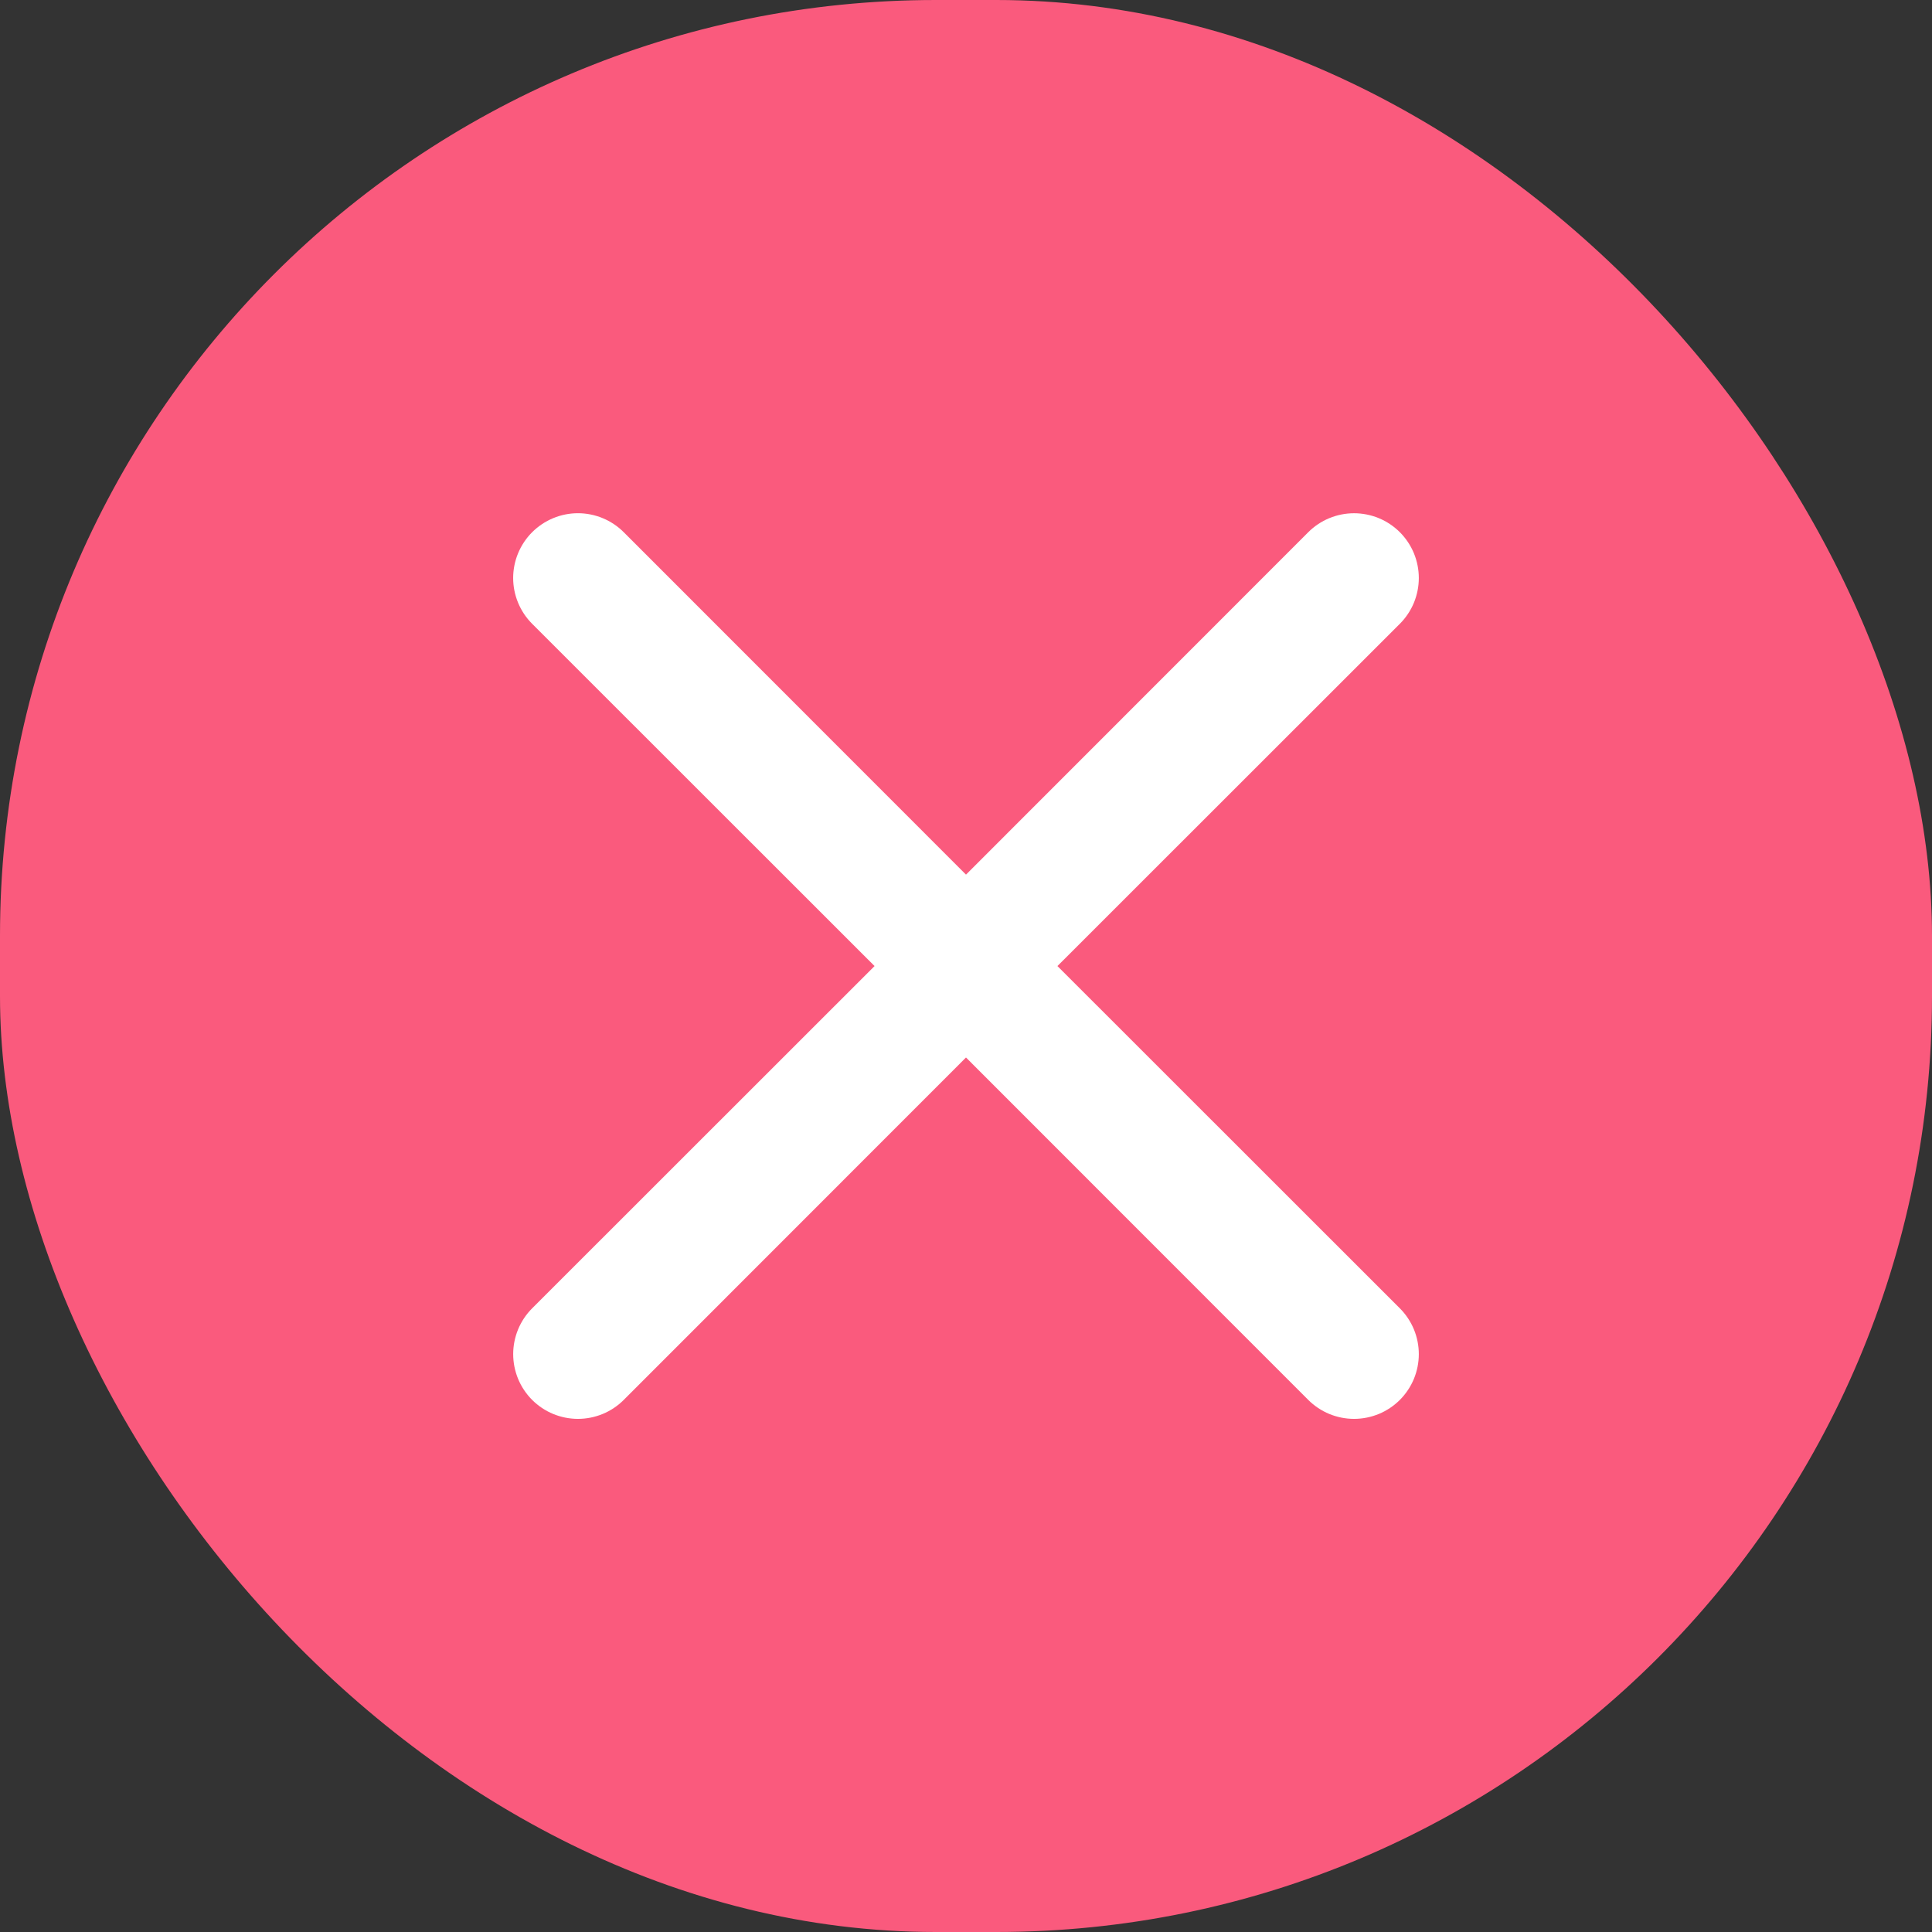 <svg width="64" height="64" viewBox="0 0 64 64" fill="none" xmlns="http://www.w3.org/2000/svg">
<rect x="0" y="0" width="64" height="64" fill="#333333" stroke="none"/>
<rect width="64" height="64" rx="31" fill="#FA5A7D"/>
<g clip-path="url(#clip0_3099_8697)">
<path d="M17.628 17.63C17.828 17.431 18.064 17.273 18.324 17.165C18.584 17.057 18.863 17.001 19.145 17.001C19.427 17.001 19.706 17.057 19.966 17.165C20.227 17.273 20.463 17.431 20.662 17.63L32 28.973L43.338 17.63C43.537 17.431 43.774 17.273 44.034 17.165C44.294 17.058 44.573 17.002 44.855 17.002C45.136 17.002 45.415 17.058 45.676 17.165C45.936 17.273 46.172 17.431 46.372 17.63C46.571 17.83 46.729 18.066 46.837 18.326C46.944 18.587 47 18.866 47 19.147C47 19.429 46.944 19.708 46.837 19.968C46.729 20.228 46.571 20.465 46.372 20.664L35.029 32.002L46.372 43.34C46.571 43.539 46.729 43.776 46.837 44.036C46.944 44.296 47 44.575 47 44.857C47 45.138 46.944 45.417 46.837 45.678C46.729 45.938 46.571 46.174 46.372 46.374C46.172 46.573 45.936 46.731 45.676 46.839C45.415 46.946 45.136 47.002 44.855 47.002C44.573 47.002 44.294 46.946 44.034 46.839C43.774 46.731 43.537 46.573 43.338 46.374L32 35.031L20.662 46.374C20.463 46.573 20.227 46.731 19.966 46.839C19.706 46.946 19.427 47.002 19.145 47.002C18.864 47.002 18.585 46.946 18.324 46.839C18.064 46.731 17.828 46.573 17.628 46.374C17.429 46.174 17.271 45.938 17.163 45.678C17.056 45.417 17 45.138 17 44.857C17 44.575 17.056 44.296 17.163 44.036C17.271 43.776 17.429 43.539 17.628 43.34L28.971 32.002L17.628 20.664C17.429 20.465 17.271 20.229 17.163 19.968C17.055 19.708 16.999 19.429 16.999 19.147C16.999 18.866 17.055 18.586 17.163 18.326C17.271 18.066 17.429 17.829 17.628 17.63Z" fill="white"/>
</g>
<defs>
<clipPath id="clip0_3099_8697">
<rect width="48" height="48" fill="white" transform="translate(8 8)"/>
</clipPath>
</defs>
</svg>
